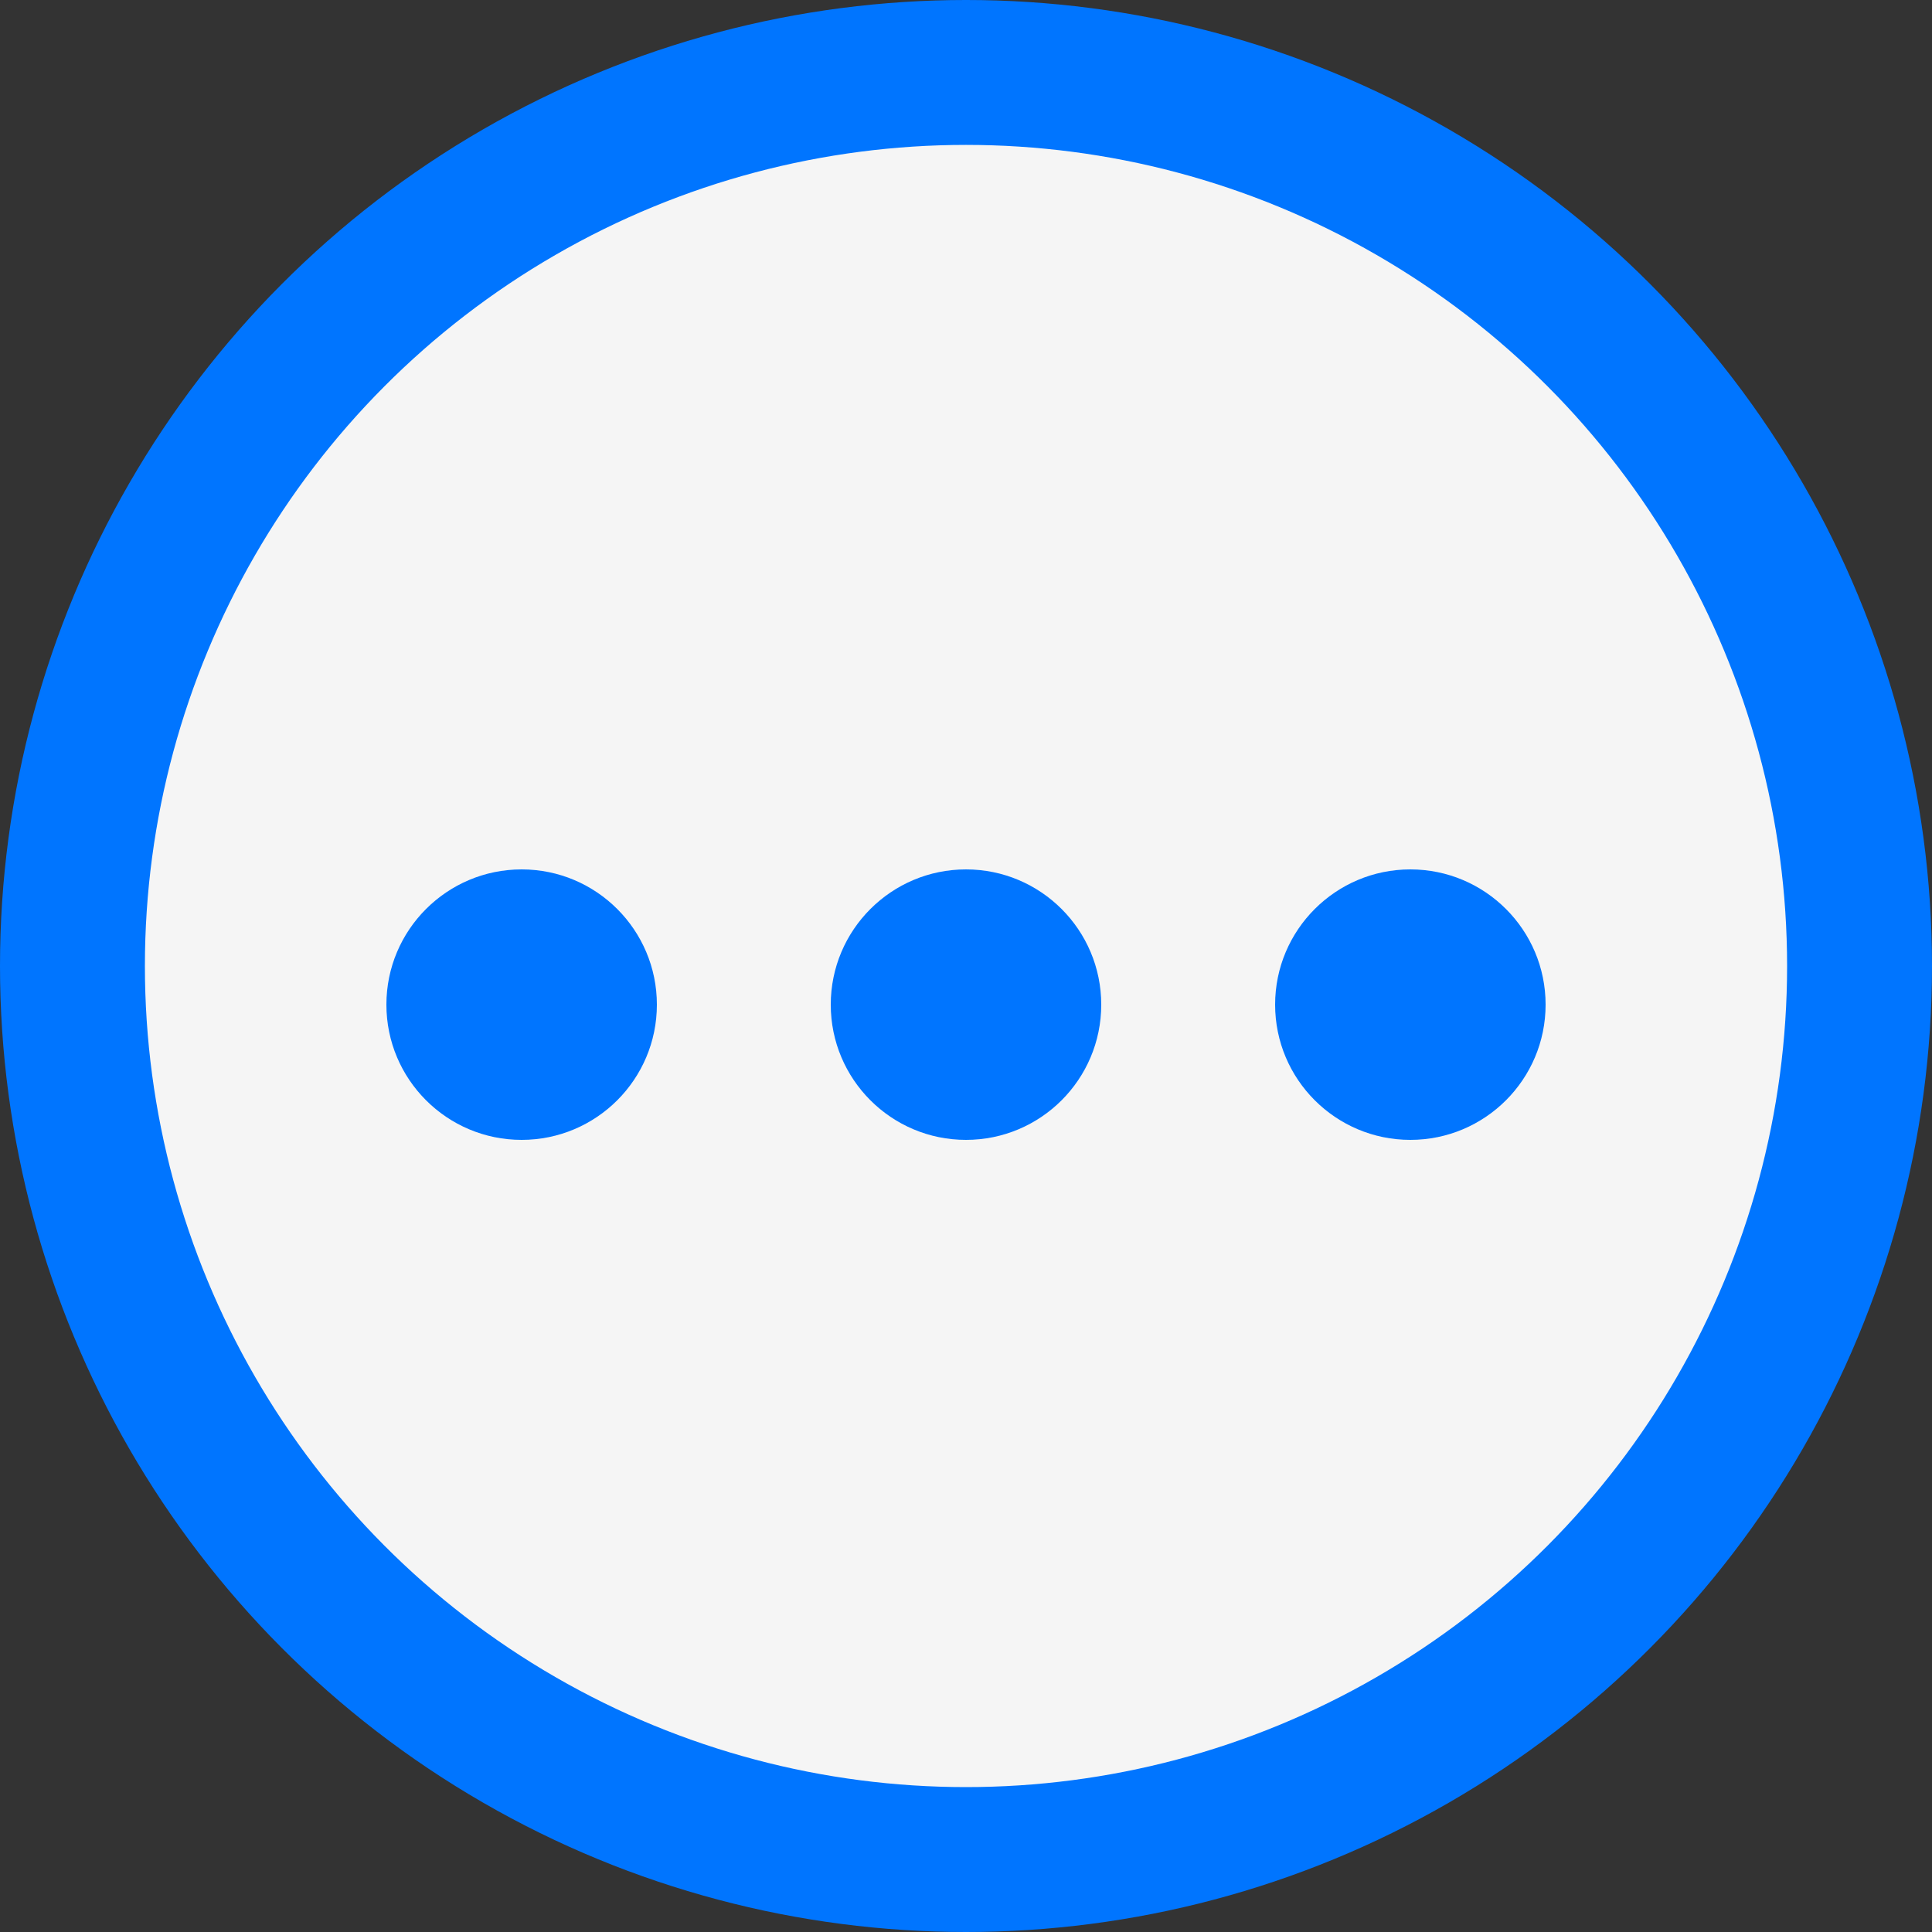 <svg width="20" height="20" viewBox="0 0 20 20" fill="none" xmlns="http://www.w3.org/2000/svg">
<rect x="0" y="0" width="20" height="20" fill="#333333" stroke="none"/>
<circle cx="10" cy="10" r="9.25" fill="#F5F5F5" stroke="#0075FF" stroke-width="1.5"/>
<path d="M5.4 11.8C6.173 11.8 6.8 11.173 6.8 10.4C6.8 9.627 6.173 9 5.4 9C4.627 9 4 9.627 4 10.4C4 11.173 4.627 11.8 5.4 11.8Z" fill="#0075FF"/>
<path d="M10 11.8C10.773 11.8 11.4 11.173 11.4 10.4C11.4 9.627 10.773 9 10 9C9.227 9 8.6 9.627 8.6 10.4C8.6 11.173 9.227 11.8 10 11.8Z" fill="#0075FF"/>
<path d="M14.6 11.8C15.373 11.8 16 11.173 16 10.4C16 9.627 15.373 9 14.6 9C13.827 9 13.2 9.627 13.2 10.4C13.2 11.173 13.827 11.8 14.6 11.8Z" fill="#0075FF"/>
</svg>
